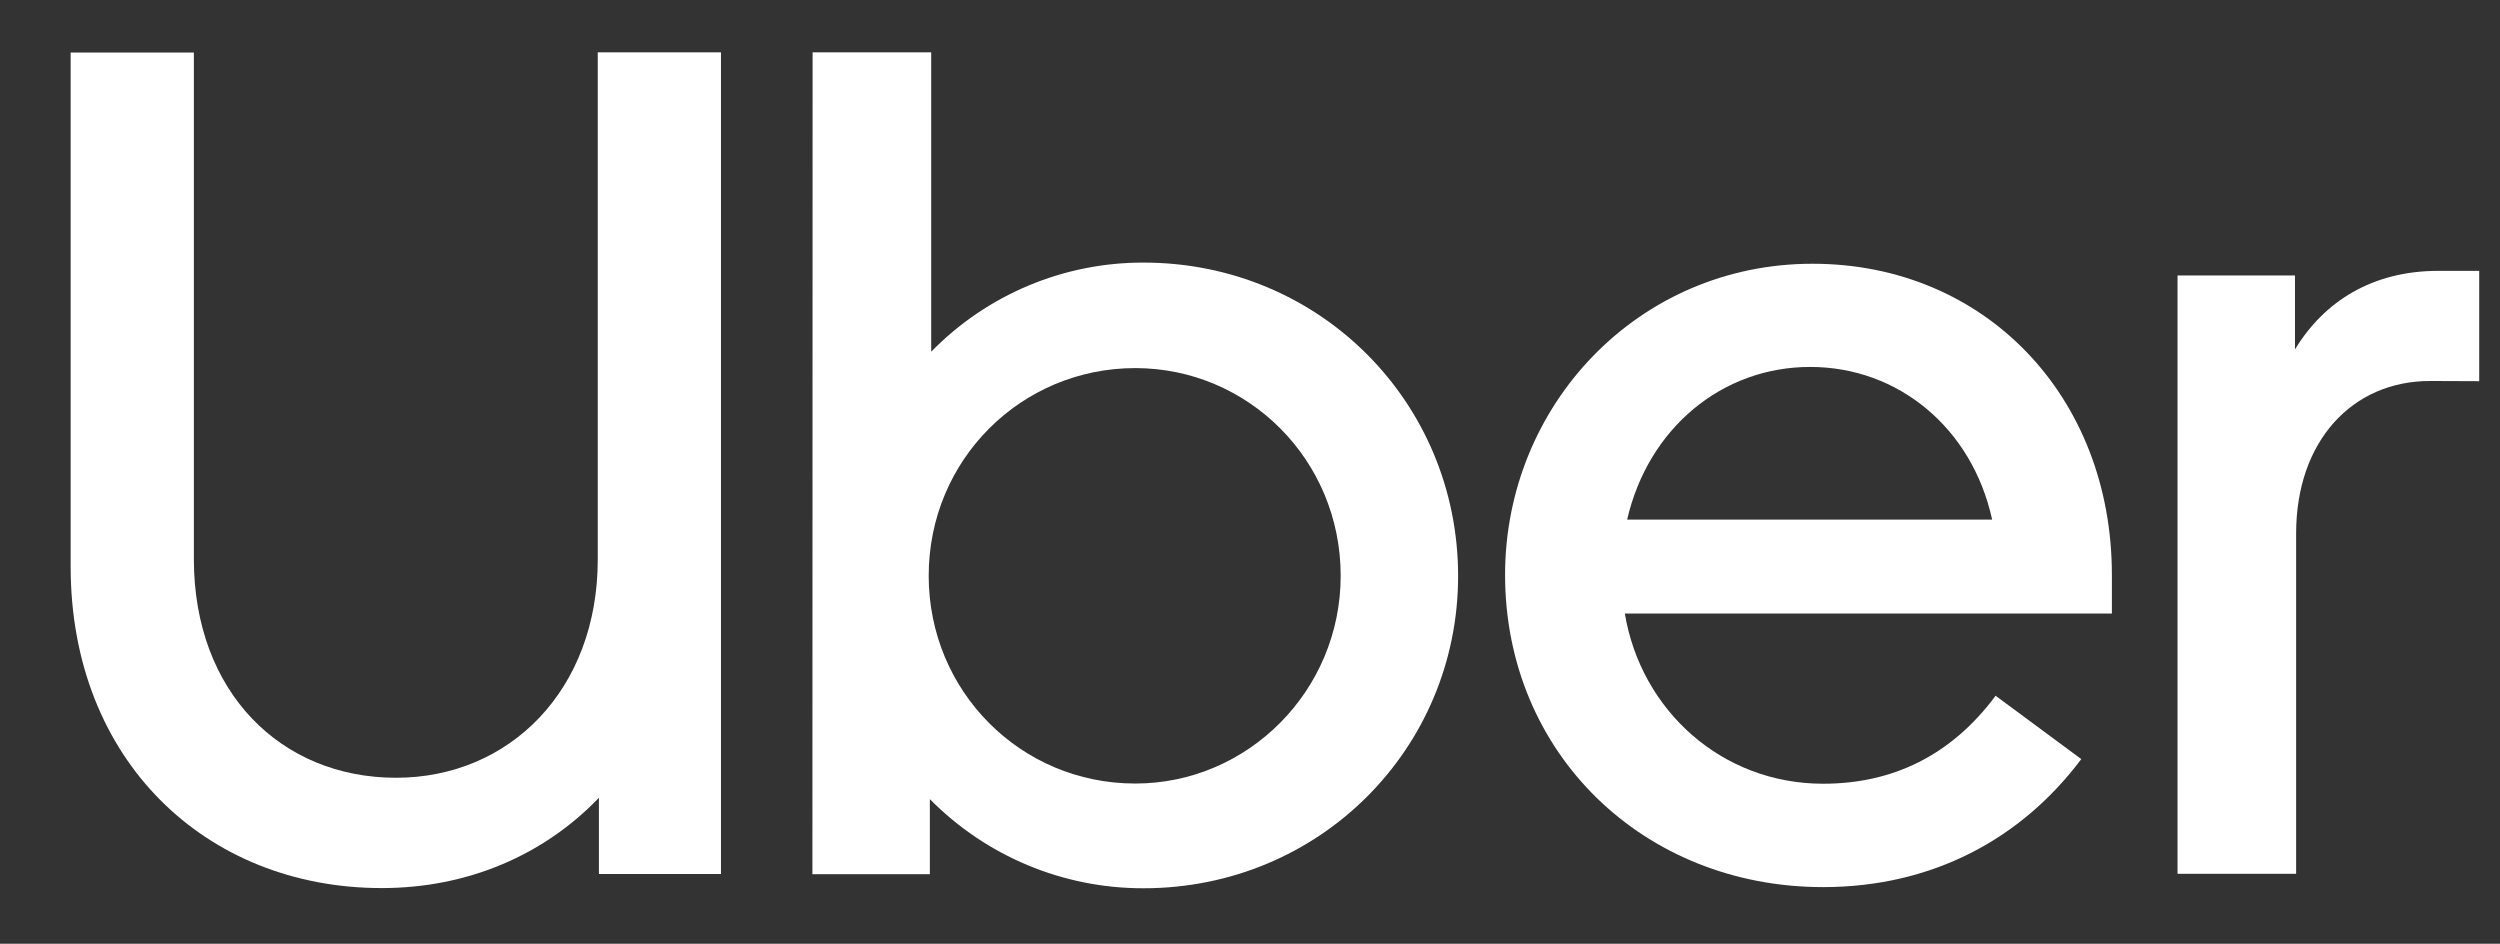 <?xml version="1.0" encoding="utf-8"?>
<!-- Generator: Adobe Illustrator 28.0.0, SVG Export Plug-In . SVG Version: 6.00 Build 0)  -->
<svg version="1.1" id="Logo" xmlns="http://www.w3.org/2000/svg" xmlns:xlink="http://www.w3.org/1999/xlink" x="0px" y="0px"
	 viewBox="0 0 1298.6 490.2" style="enable-background:new 0 0 1298.6 490.2;" xml:space="preserve">
<rect x="0" y="0" width="1298.6" height="490.2" fill="#333333" stroke="none"/>
<style type="text/css">
	.st0{fill:#FFFFFF;}
</style>
<path class="st0" d="M205.7,404c59.1,0,104.8-45.7,104.8-113.4V27.2h64V454h-63.4v-39.6c-28.7,29.9-68.3,46.9-112.8,46.9
	c-91.5,0-161.6-66.5-161.6-167v-267h64v263.3C100.8,359.5,145.9,404,205.7,404"/>
<path class="st0" d="M422.1,27.2h61.6v155.5c29-29.7,68.8-46.4,110.3-46.3c91.4,0,163.4,72.5,163.4,162.8
	c0,89.6-71.9,162.2-163.4,162.2c-41.7,0.1-81.7-16.6-111-46.3v39h-61L422.1,27.2z M589.7,407c58.5,0,106.7-48.2,106.7-107.9
	c0-60.4-48.2-107.9-106.7-107.9c-59.1,0-107.3,47.5-107.3,107.9C482.4,358.9,530,407,589.7,407"/>
<path class="st0" d="M941.5,137c89.6,0,155.5,68.9,155.5,161.6v20.1H844c8.5,50.6,50.6,88.4,103,88.4c36,0,66.5-14.6,89.6-45.7
	l44.5,32.9c-31.1,41.5-77.4,66.5-134.1,66.5c-93.3,0-165.2-69.5-165.2-162.2C781.8,210.7,850.7,137,941.5,137 M845.2,269.9h189.6
	c-10.4-47.6-48.8-79.3-94.5-79.3S856.2,222.3,845.2,269.9"/>
<path class="st0" d="M1262.2,197.9c-40.2,0-69.5,31.1-69.5,79.2v176.8h-61.6V143.1h61v38.4c15.2-25,40.2-40.8,74.4-40.8h21.3V198
	L1262.2,197.9z"/>
</svg>
